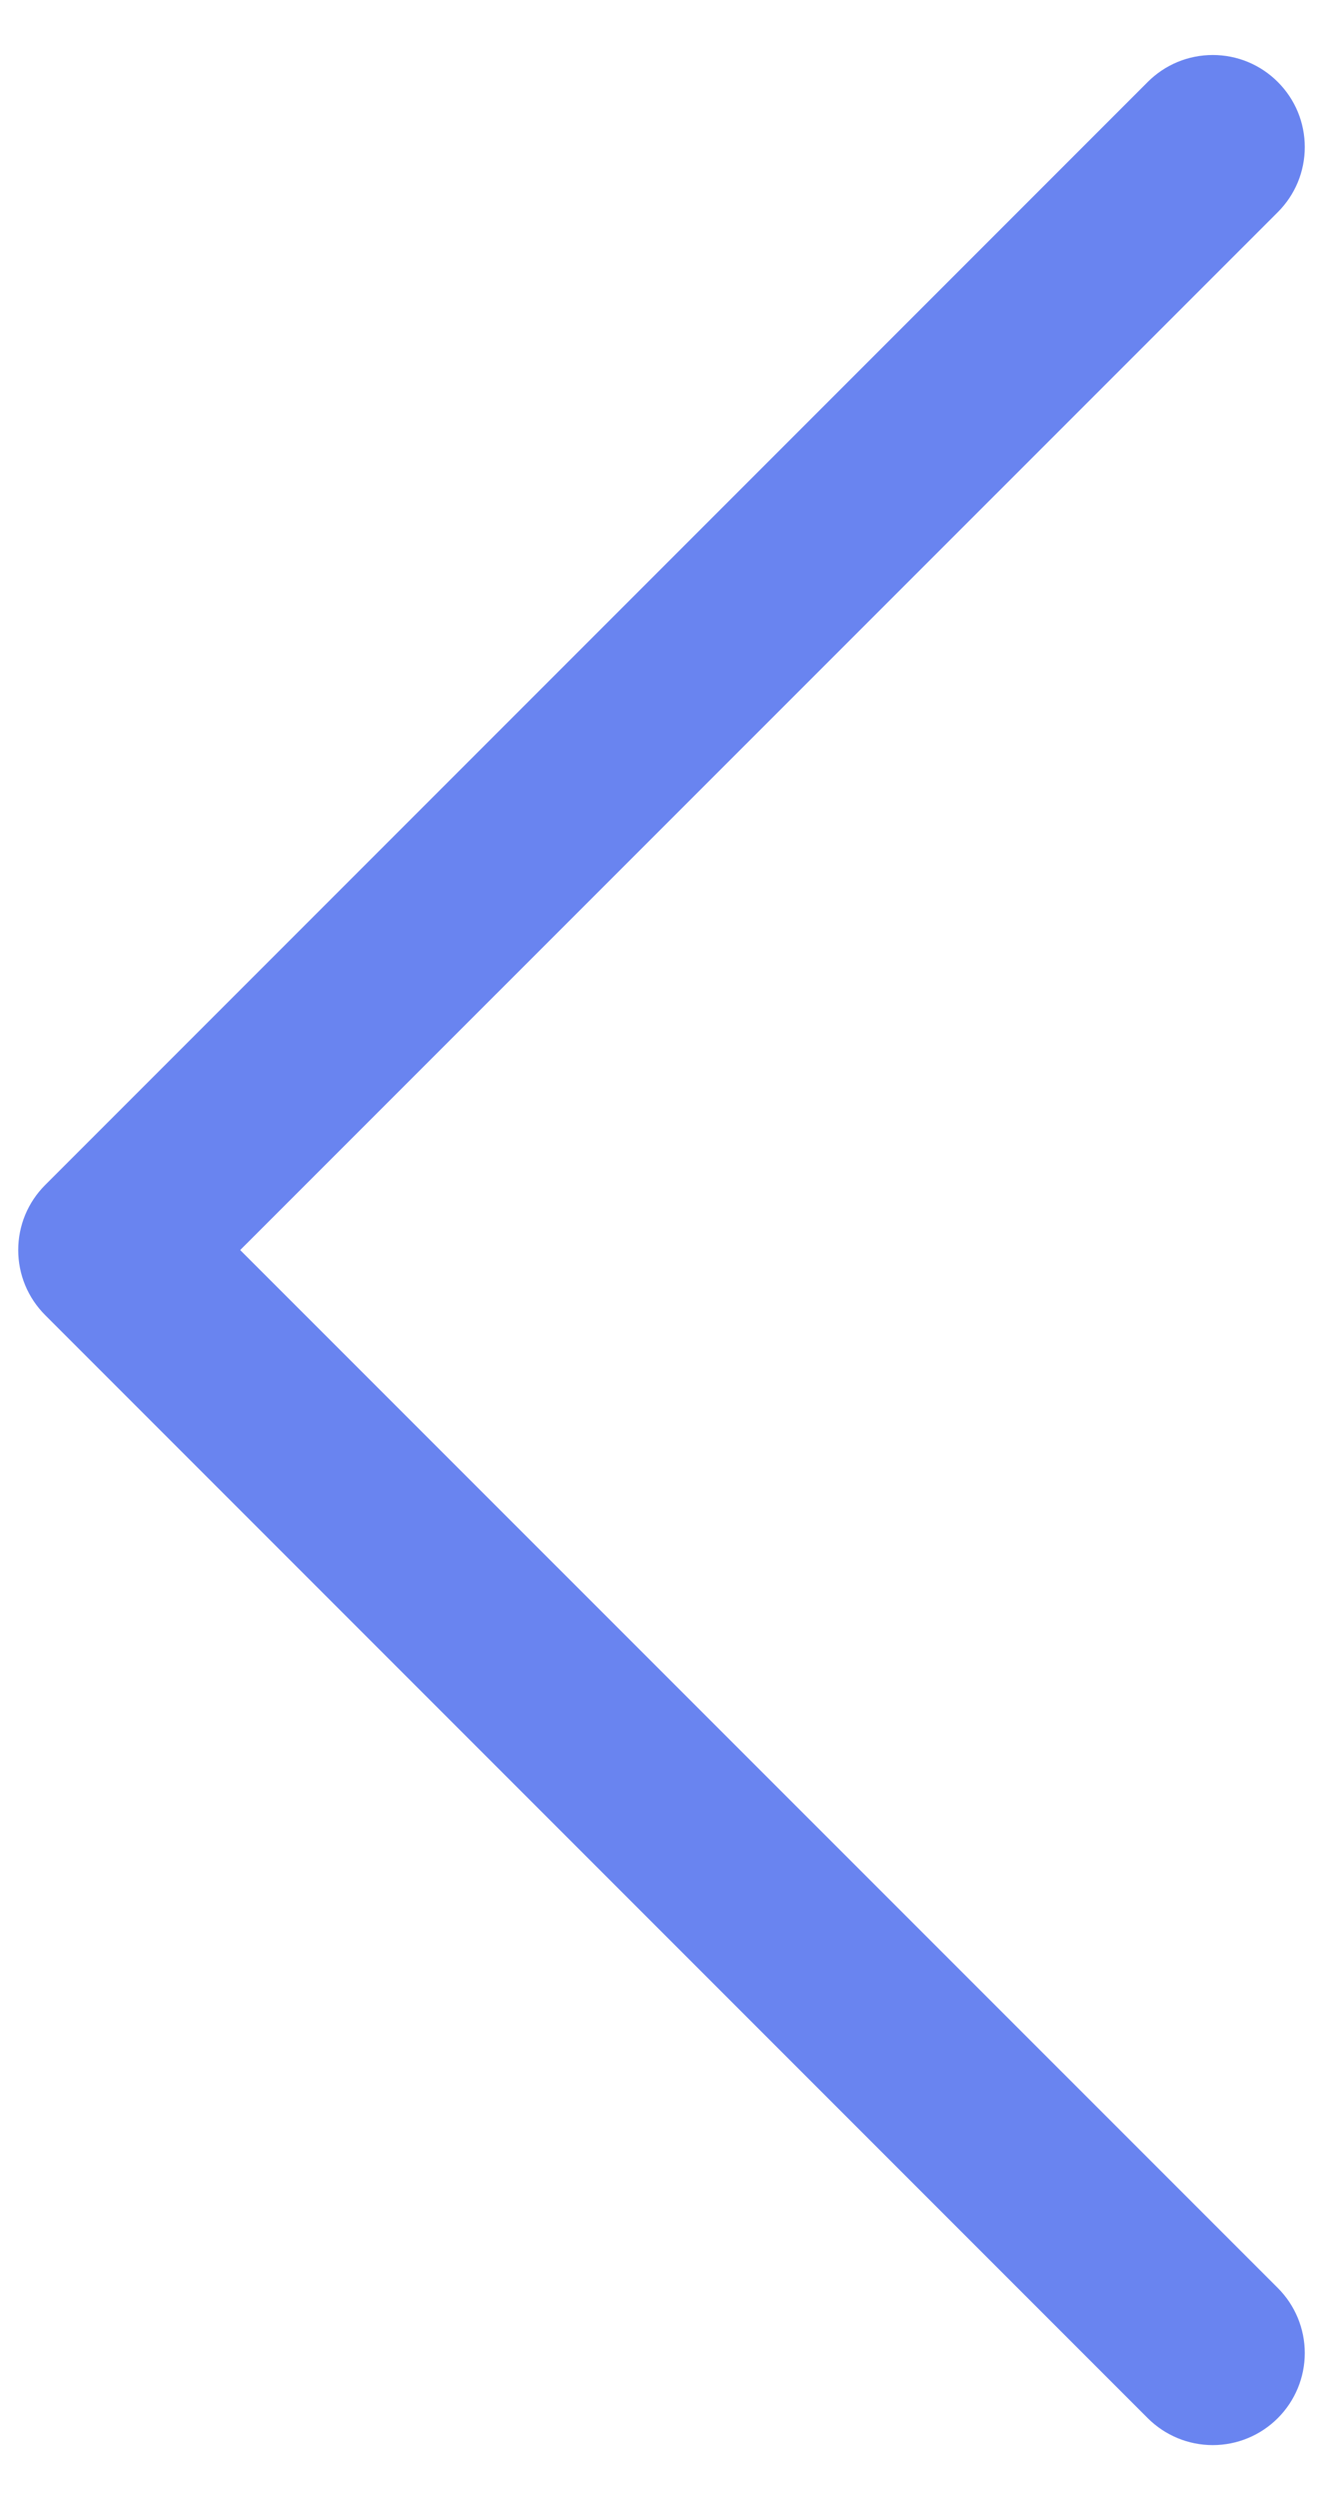 <svg width="18" height="34" viewBox="0 0 18 34" fill="none" xmlns="http://www.w3.org/2000/svg">
<path fill-rule="evenodd" clip-rule="evenodd" d="M17.385 1.115C17.501 1.231 17.594 1.369 17.657 1.521C17.72 1.673 17.752 1.836 17.752 2C17.752 2.164 17.72 2.327 17.657 2.479C17.594 2.631 17.501 2.769 17.385 2.885L3.268 17L17.385 31.115C17.62 31.35 17.752 31.668 17.752 32C17.752 32.332 17.62 32.65 17.385 32.885C17.15 33.12 16.832 33.252 16.5 33.252C16.168 33.252 15.85 33.12 15.615 32.885L0.615 17.885C0.499 17.769 0.406 17.631 0.343 17.479C0.28 17.327 0.248 17.165 0.248 17C0.248 16.836 0.28 16.673 0.343 16.521C0.406 16.369 0.499 16.231 0.615 16.115L15.615 1.115C15.731 0.999 15.869 0.906 16.021 0.843C16.173 0.78 16.336 0.748 16.5 0.748C16.665 0.748 16.827 0.78 16.979 0.843C17.131 0.906 17.269 0.999 17.385 1.115Z" fill="#6984F0"/>
</svg>
